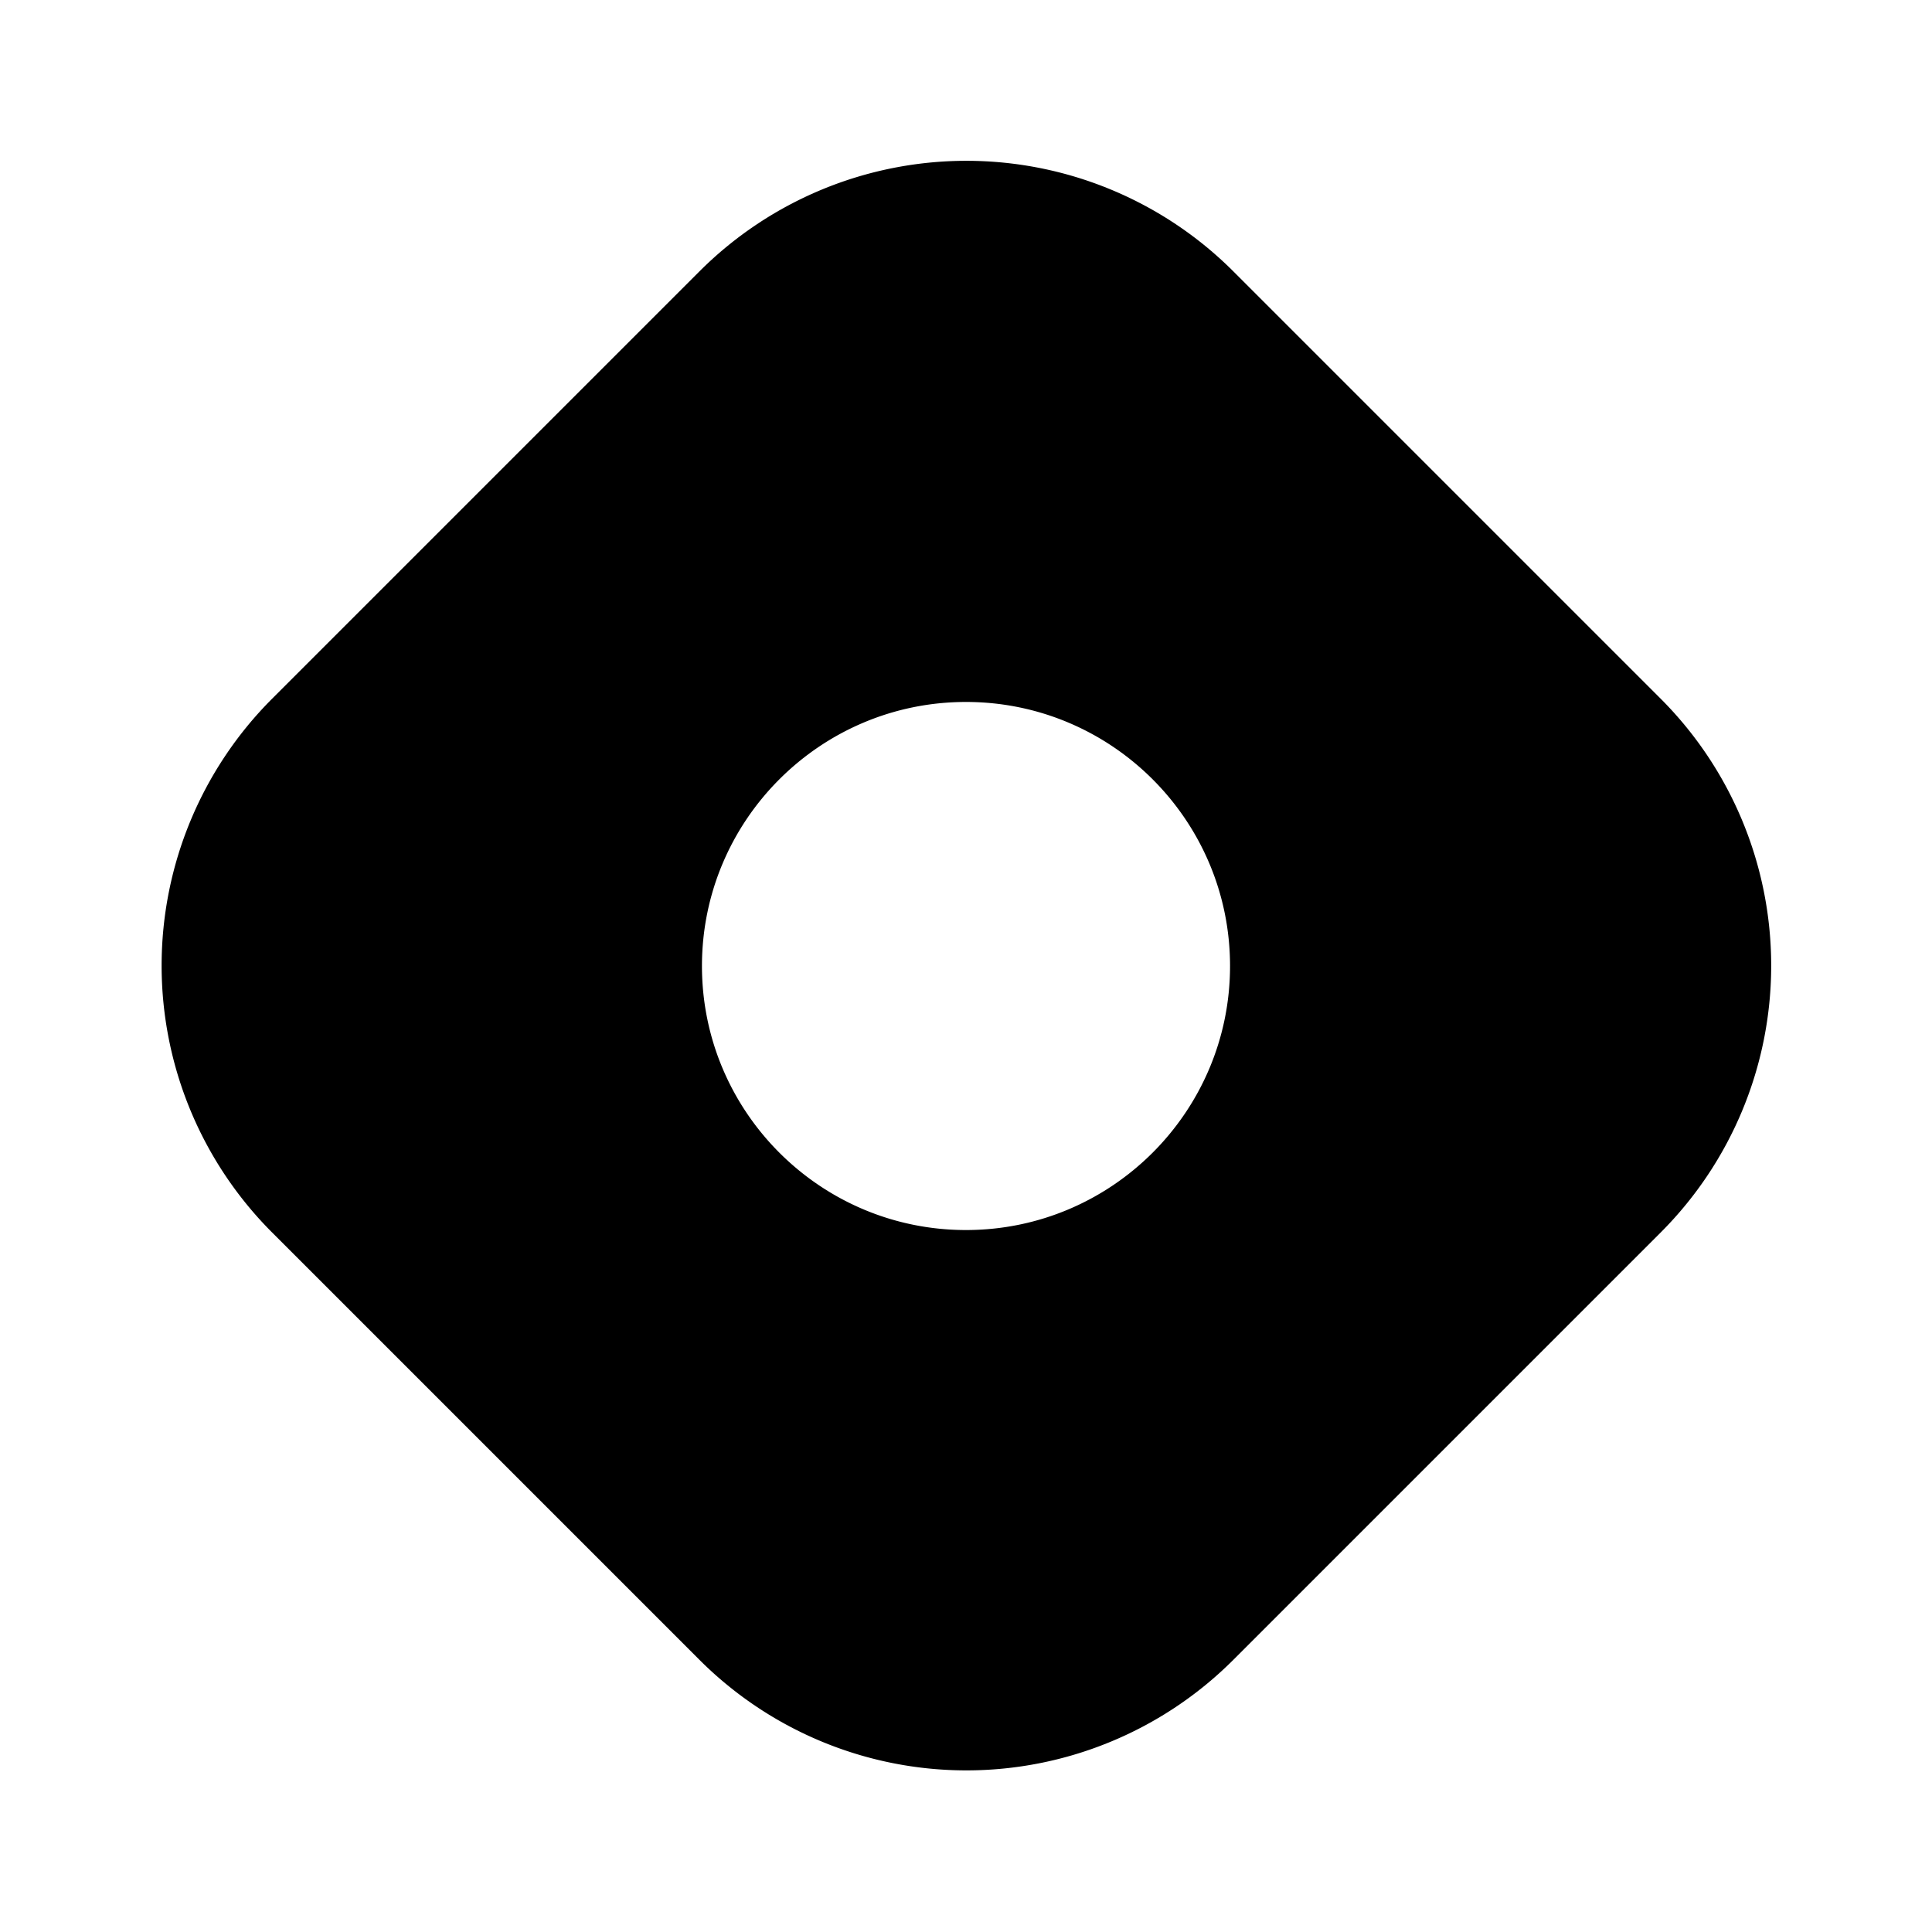<svg xmlns="http://www.w3.org/2000/svg" width="24" height="24"><!--Boxicons v3.0 https://boxicons.com | License  https://docs.boxicons.com/free--><path d="m20.63 8.68-5.31-5.31a4.69 4.69 0 0 0-6.63 0L3.38 8.68a4.69 4.69 0 0 0 0 6.63l5.31 5.31a4.69 4.69 0 0 0 6.63 0l5.31-5.31a4.69 4.69 0 0 0 0-6.63M12 15.28c-1.81 0-3.28-1.47-3.28-3.28S10.19 8.72 12 8.72s3.28 1.47 3.28 3.28-1.47 3.28-3.28 3.28"/></svg>